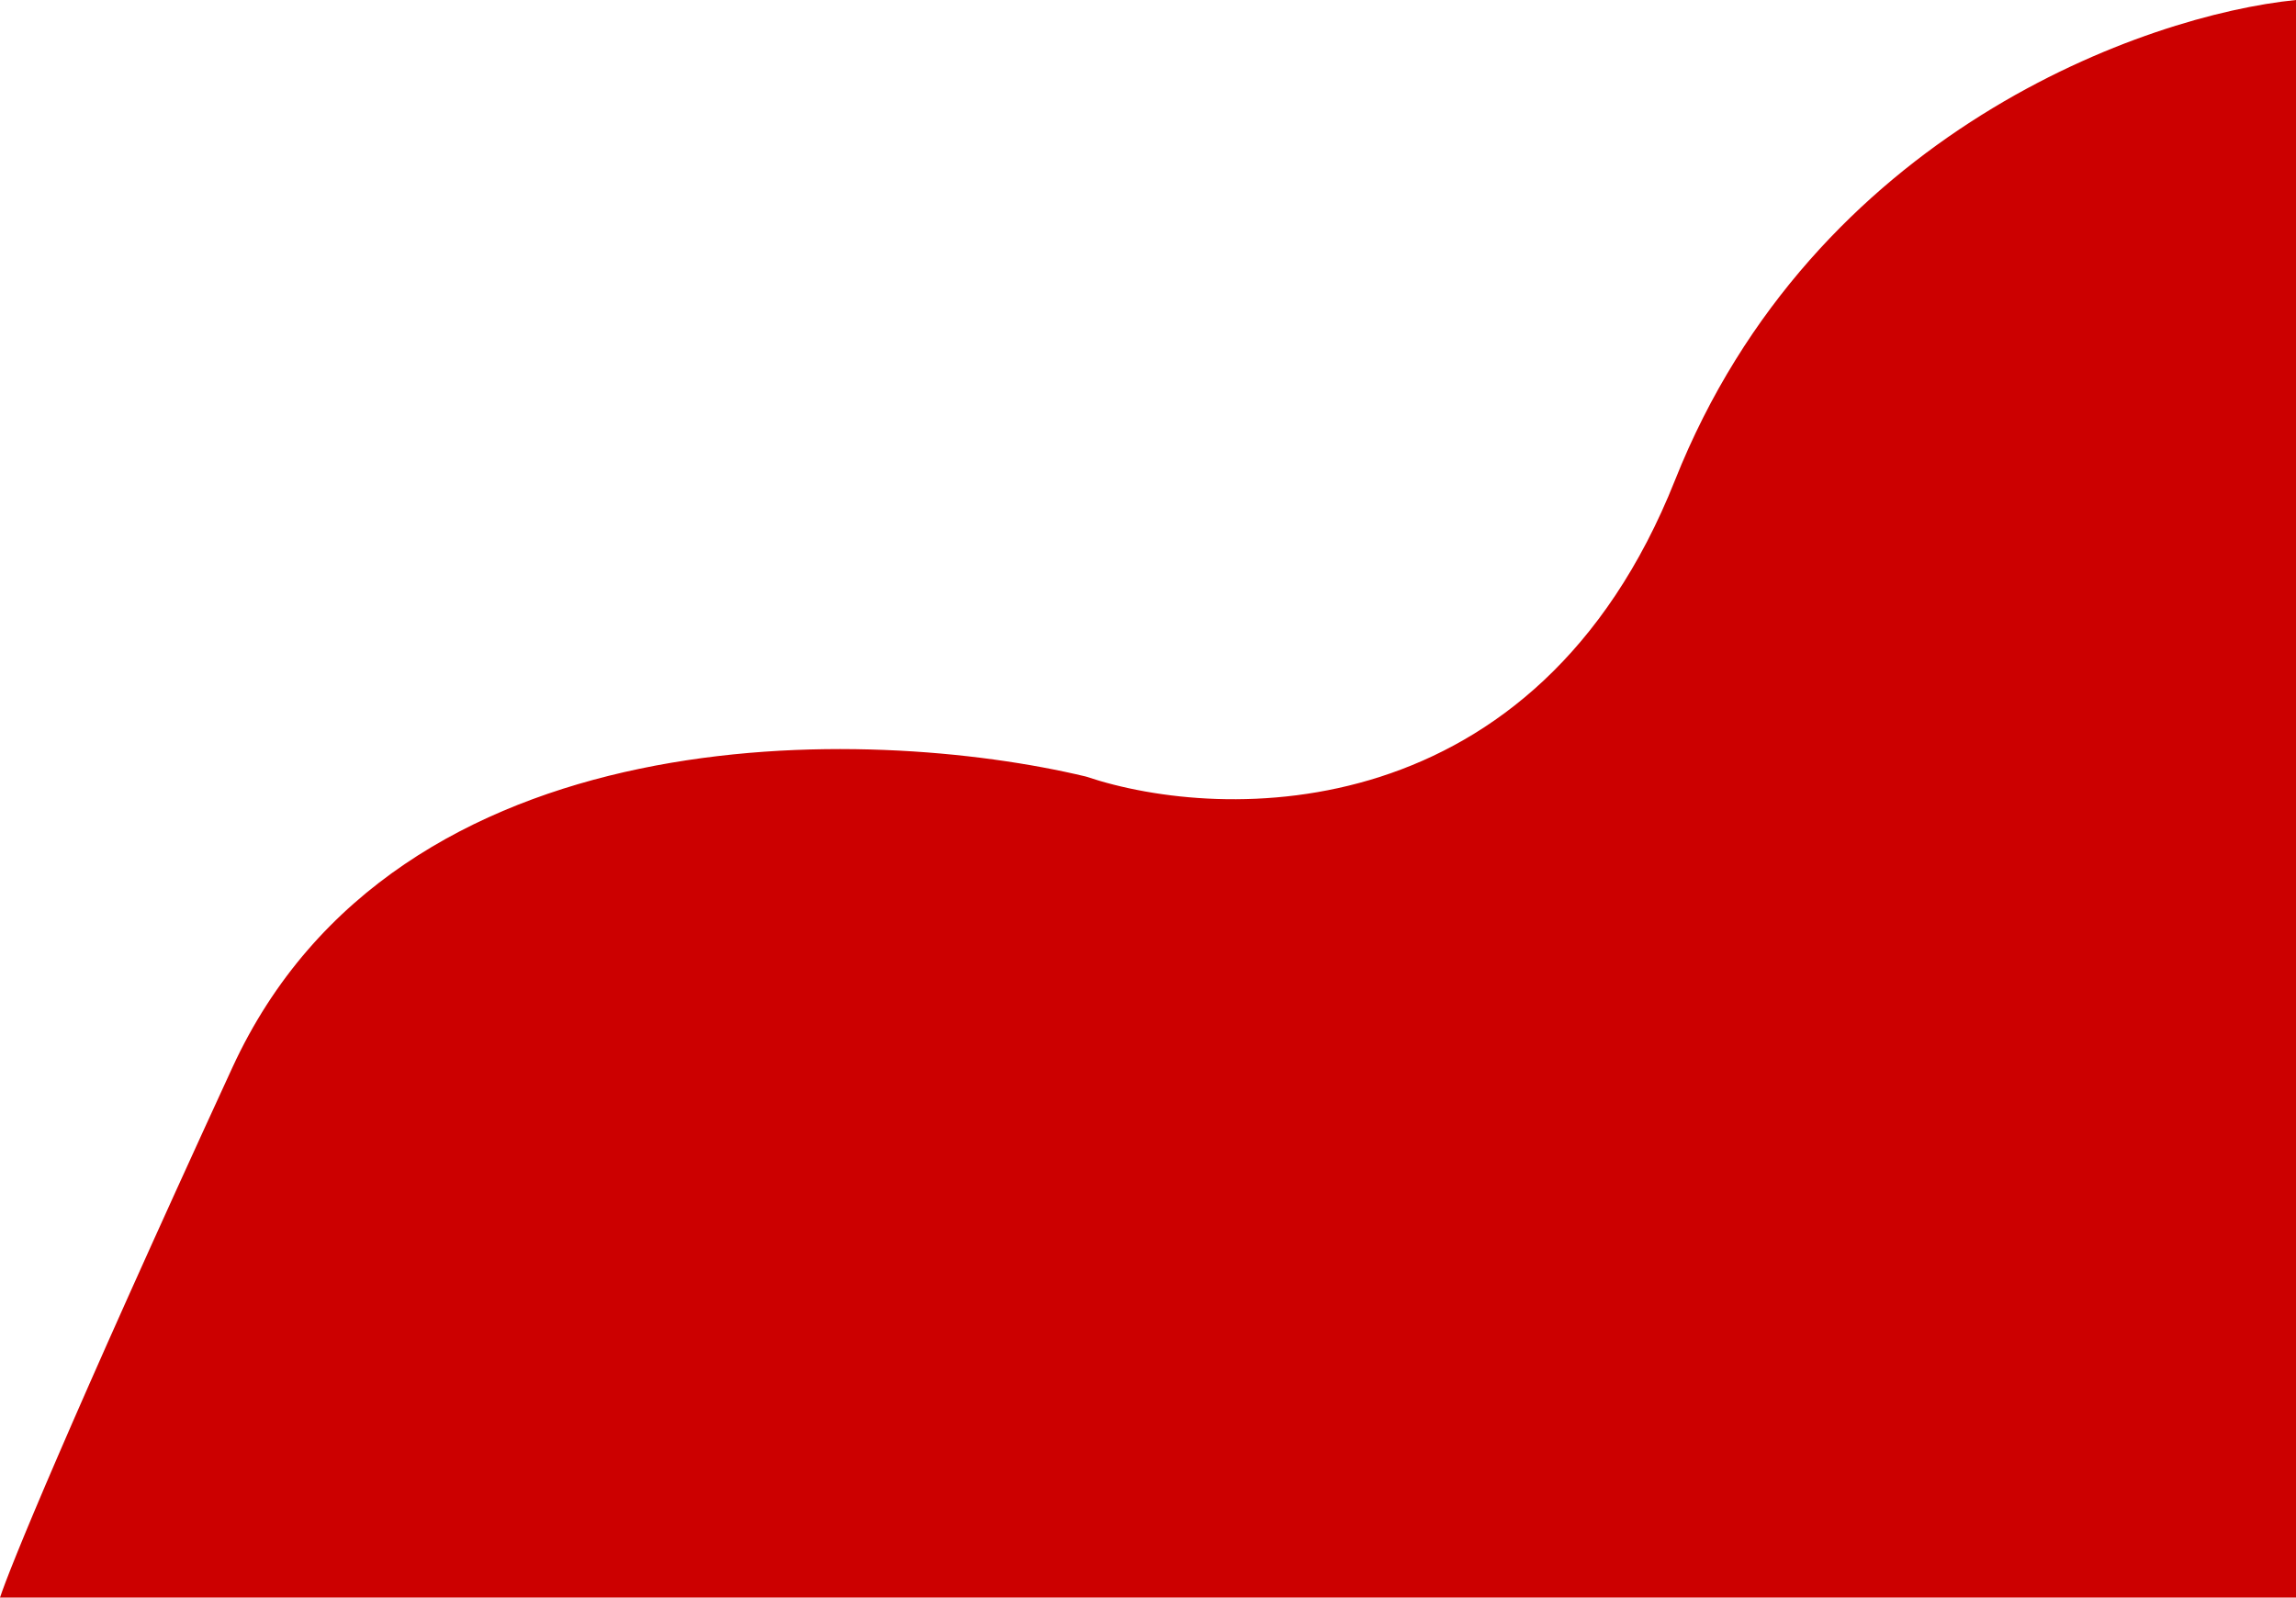 <svg width="1006" height="700" viewBox="0 0 1006 700" fill="none" xmlns="http://www.w3.org/2000/svg">
<path d="M733.871 210.499C794.617 57.706 940.601 6.502 1006 0L1006 700L2.14578e-06 700C3.95 687.751 29.846 624.148 101.829 467.725C173.811 311.303 381.127 317.563 475.787 340.246C536.504 360.661 673.125 363.292 733.871 210.499Z" fill="url(#paint0_linear_7_5)"/>
<defs>
<linearGradient id="paint0_linear_7_5" x1="431.017" y1="-957.185" x2="561.281" y2="765.664" gradientUnits="userSpaceOnUse">
<stop stop-color="#cc0000"/>
<stop offset="0.884" stop-color="#cc0000"/>
</linearGradient>
</defs>
</svg>
